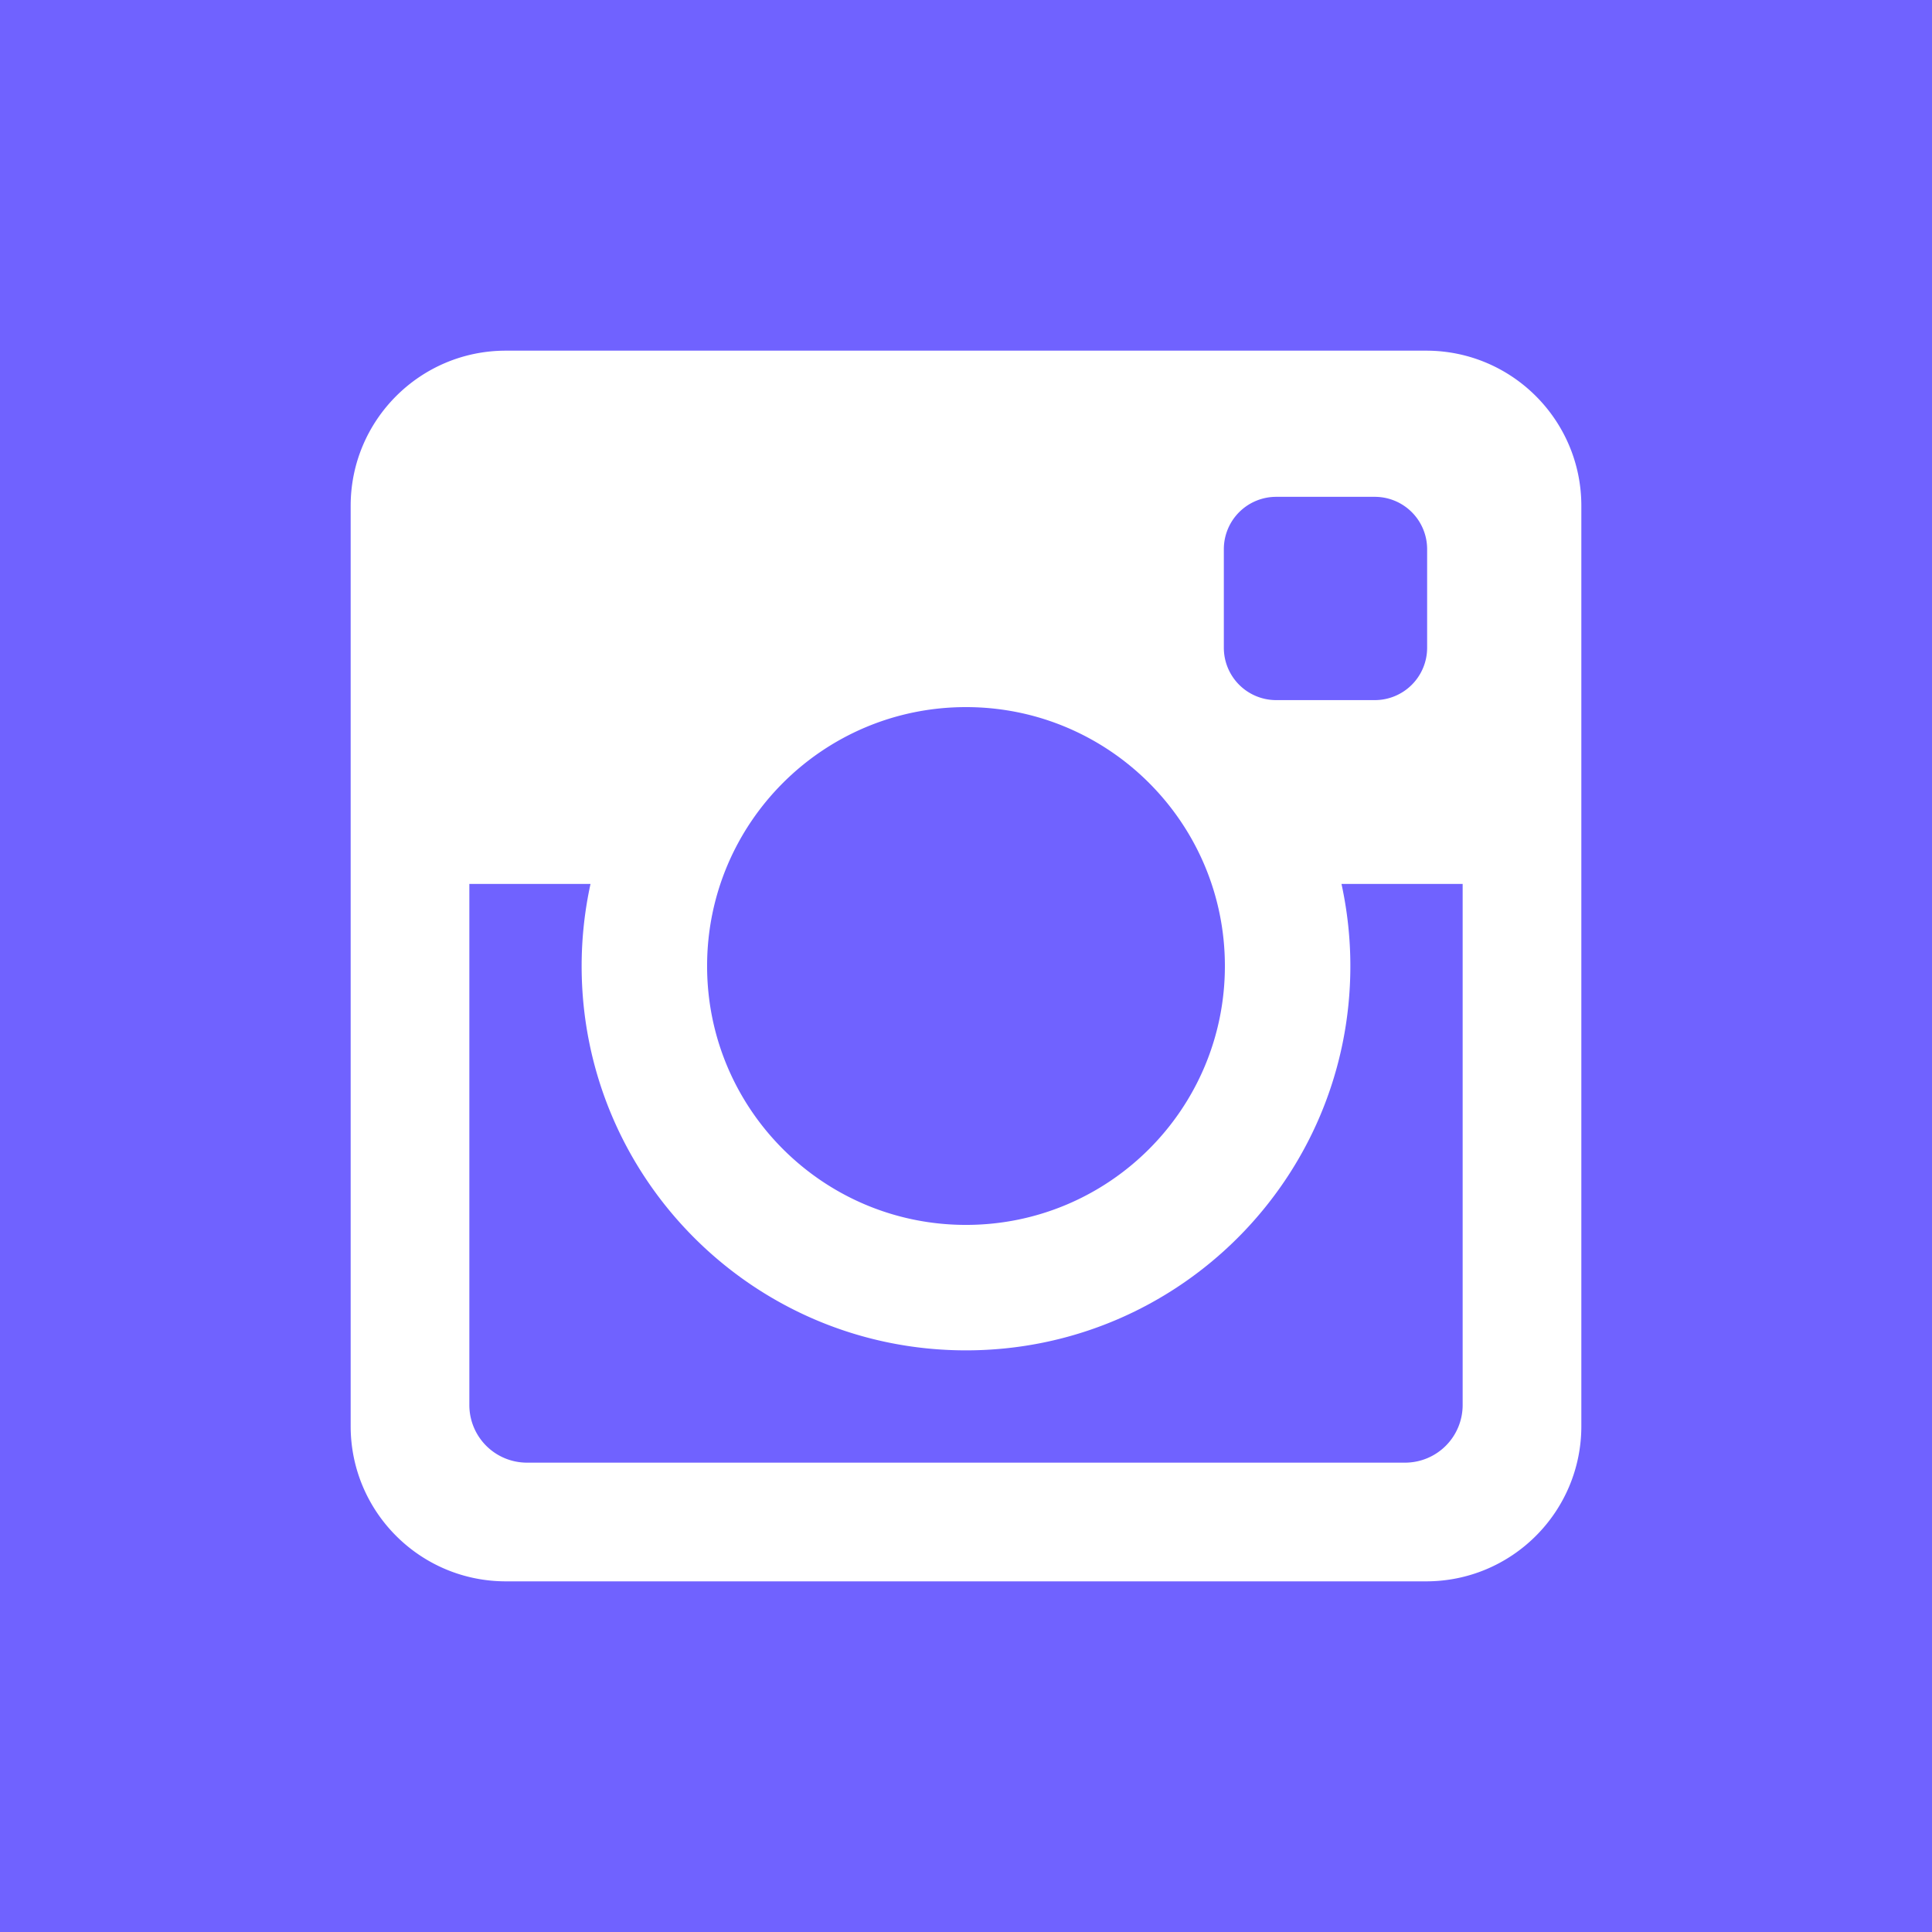 <svg xmlns="http://www.w3.org/2000/svg" viewBox="0 0 242.667 242.667"><path d="M168.496 111.025h15.219v65.454a7.236 7.236 0 0 1-7.236 7.236H66.188a7.236 7.236 0 0 1-7.236-7.236v-65.454h15.219a48.424 48.424 0 0 0-1.115 10.308c0 26.663 21.614 48.277 48.277 48.277s48.277-21.614 48.277-48.277c0-3.539-.391-6.986-1.114-10.308zm-47.163 42.827c17.959 0 32.518-14.559 32.518-32.518s-14.559-32.518-32.518-32.518-32.518 14.559-32.518 32.518c0 17.959 14.559 32.518 32.518 32.518zm38.96-65.915h12.385a6.575 6.575 0 0 0 6.575-6.575V68.978a6.574 6.574 0 0 0-6.575-6.574h-12.385a6.574 6.574 0 0 0-6.574 6.574v12.385a6.574 6.574 0 0 0 6.574 6.574zM242.667 0v242.667H0V0h242.667zm-44.044 63.539c0-10.766-8.728-19.494-19.494-19.494H63.539c-10.766 0-19.494 8.728-19.494 19.494v115.59c0 10.766 8.728 19.494 19.494 19.494h115.59c10.766 0 19.494-8.728 19.494-19.494V63.539z" fill="#7062ff"/></svg>